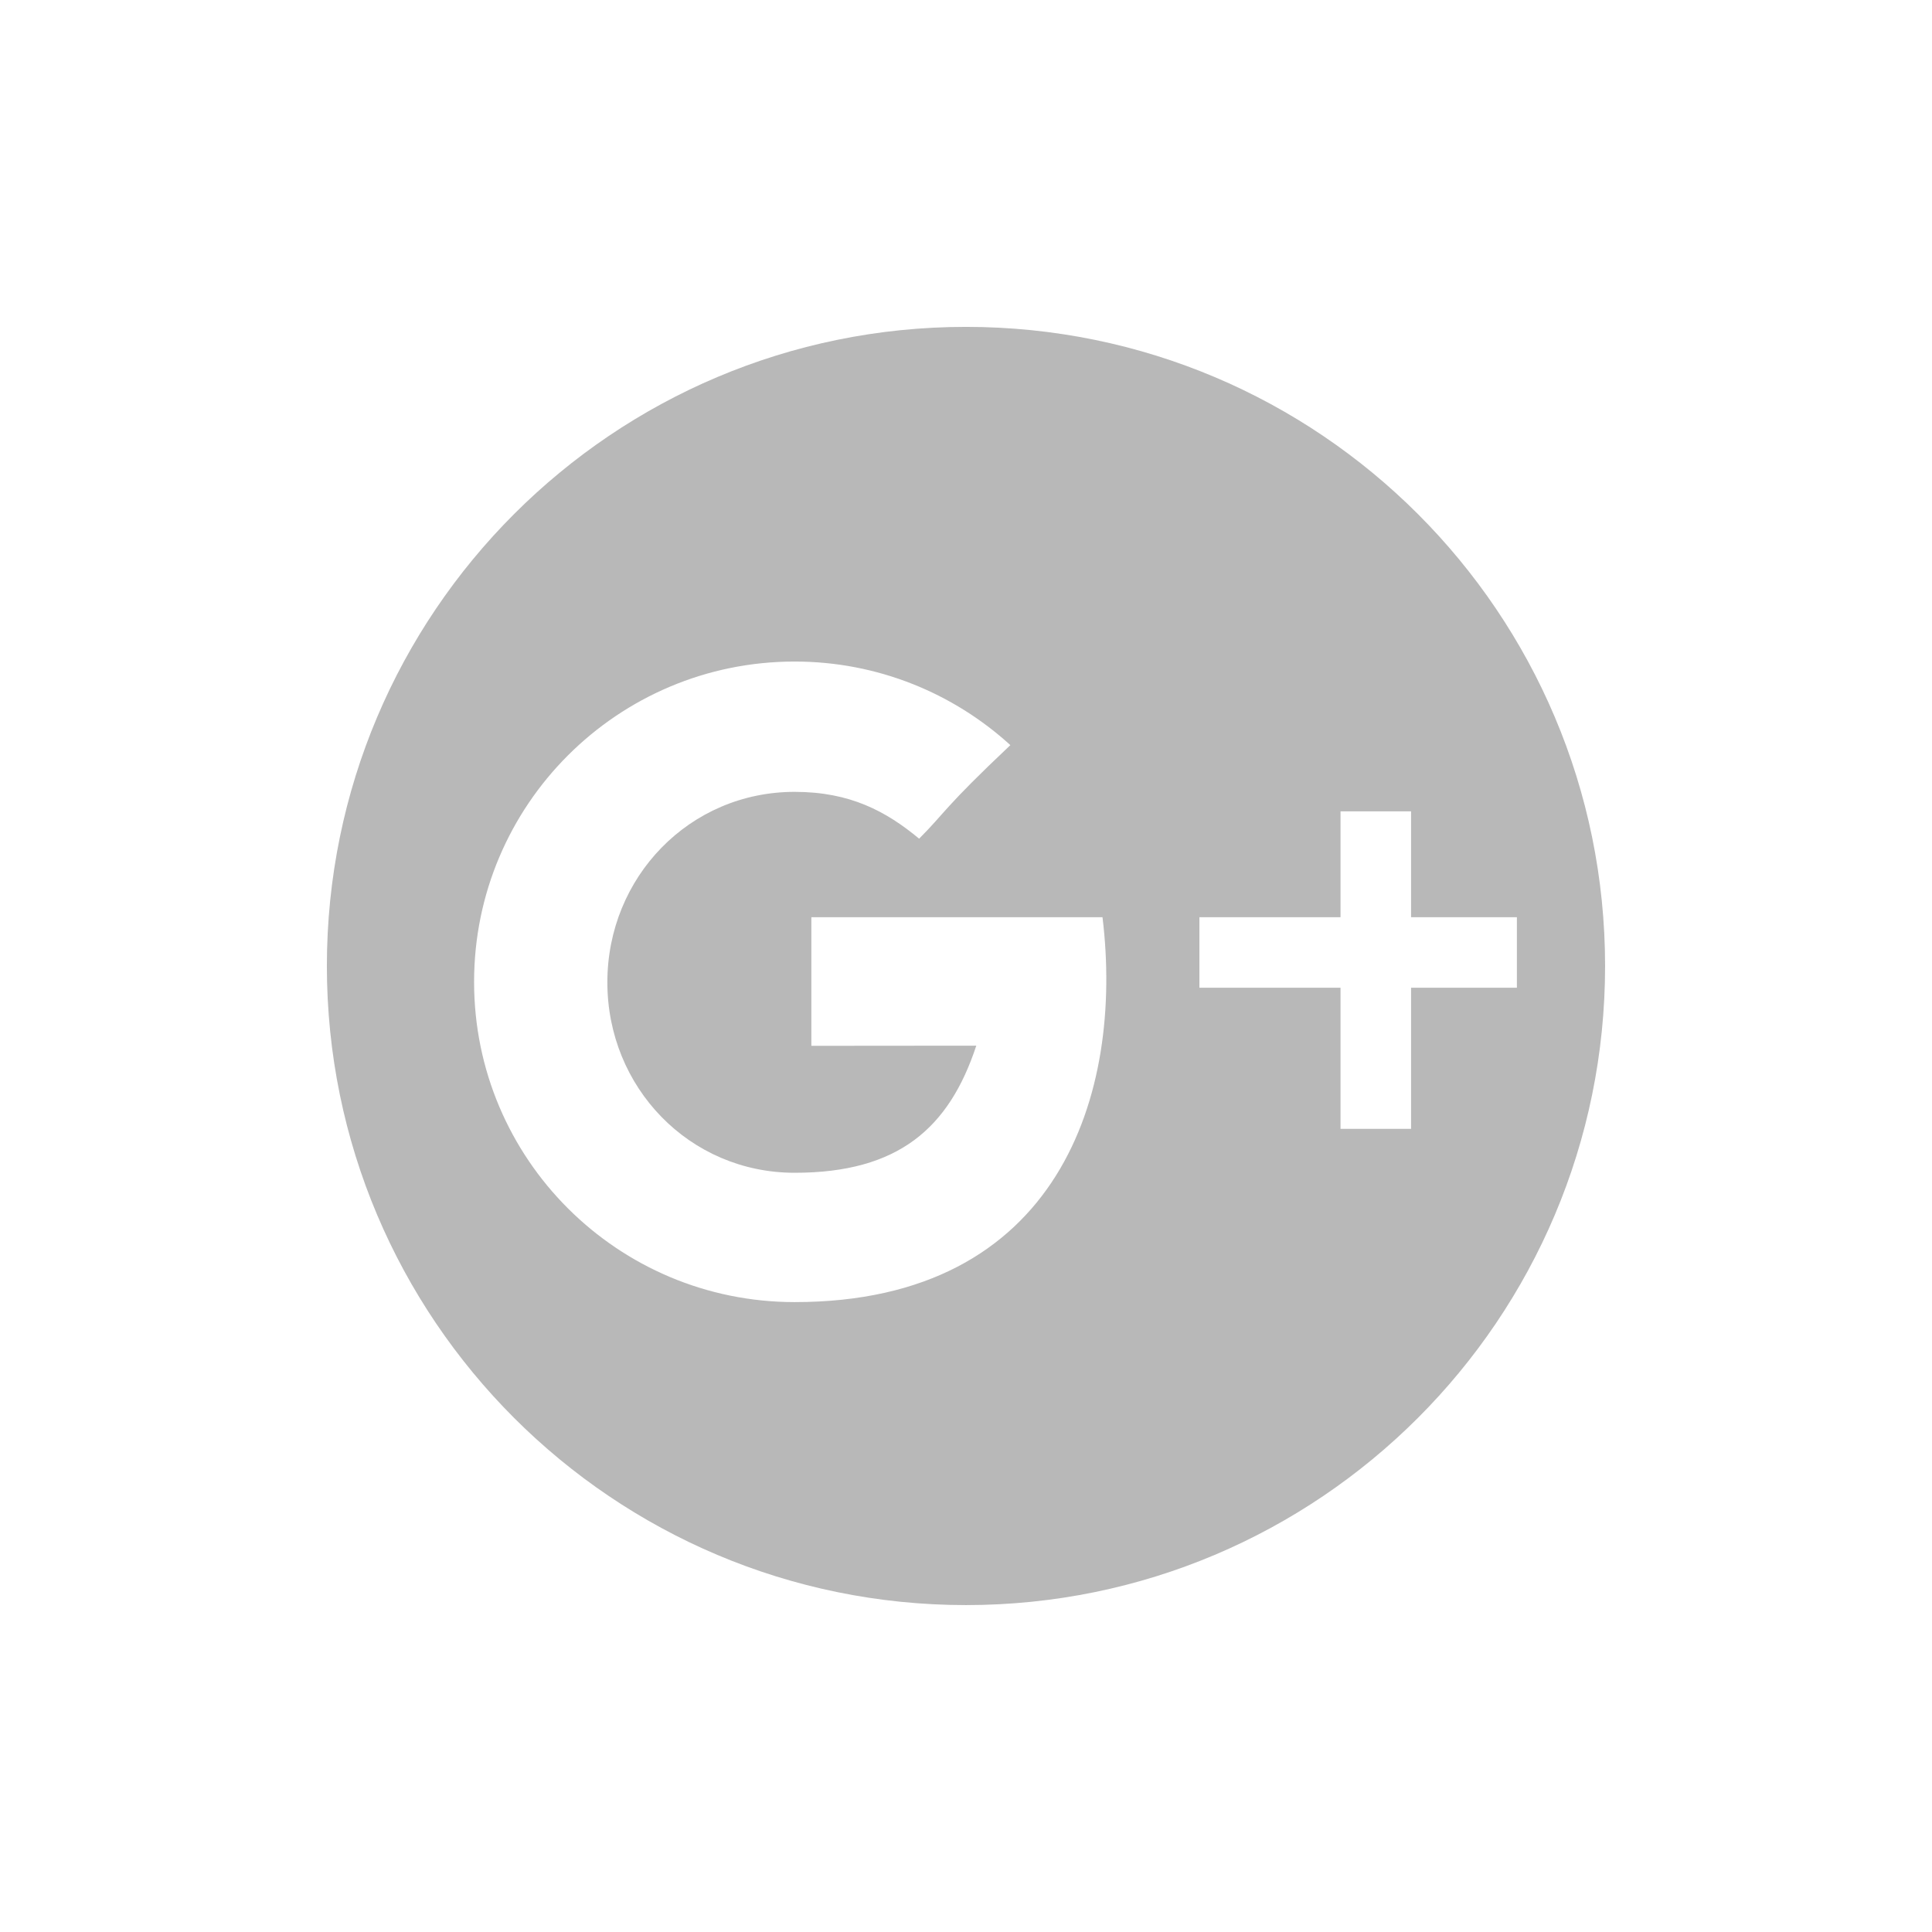 <?xml version="1.0" encoding="utf-8"?>
<!-- Generator: Adobe Illustrator 16.0.0, SVG Export Plug-In . SVG Version: 6.00 Build 0)  -->
<!DOCTYPE svg PUBLIC "-//W3C//DTD SVG 1.1//EN" "http://www.w3.org/Graphics/SVG/1.1/DTD/svg11.dtd">
<svg version="1.1" id="Layer_1" xmlns="http://www.w3.org/2000/svg" xmlns:xlink="http://www.w3.org/1999/xlink" x="0px" y="0px"
	 width="54.767px" height="54.765px" viewBox="0 0 54.767 54.765" enable-background="new 0 0 54.767 54.765" xml:space="preserve">
<path fill="#B8B8B8" d="M27.384,9.266c-10.006,0-18.118,8.111-18.118,18.117c0,10.007,8.112,18.117,18.118,18.117
	S45.5,37.39,45.5,27.383C45.5,17.377,37.39,9.266,27.384,9.266z M22.526,36.911c-5.019,0-9.087-4.057-9.087-9.076
	s4.069-9.082,9.087-9.082c2.355,0,4.501,0.899,6.115,2.369c-1.902,1.796-1.839,1.904-2.586,2.652
	c-0.934-0.773-1.952-1.327-3.529-1.327c-2.981,0-5.309,2.418-5.309,5.399s2.327,5.399,5.309,5.399c2.946,0,4.38-1.27,5.149-3.603
	c-1.422,0-4.675,0.004-4.675,0.004V26c0,0,6.478,0,8.253,0C31.861,31,30.027,36.911,22.526,36.911z M40,28v4h-2v-4h-4v-2h4v-3h2v3h3
	v2H40z"/>
</svg>
